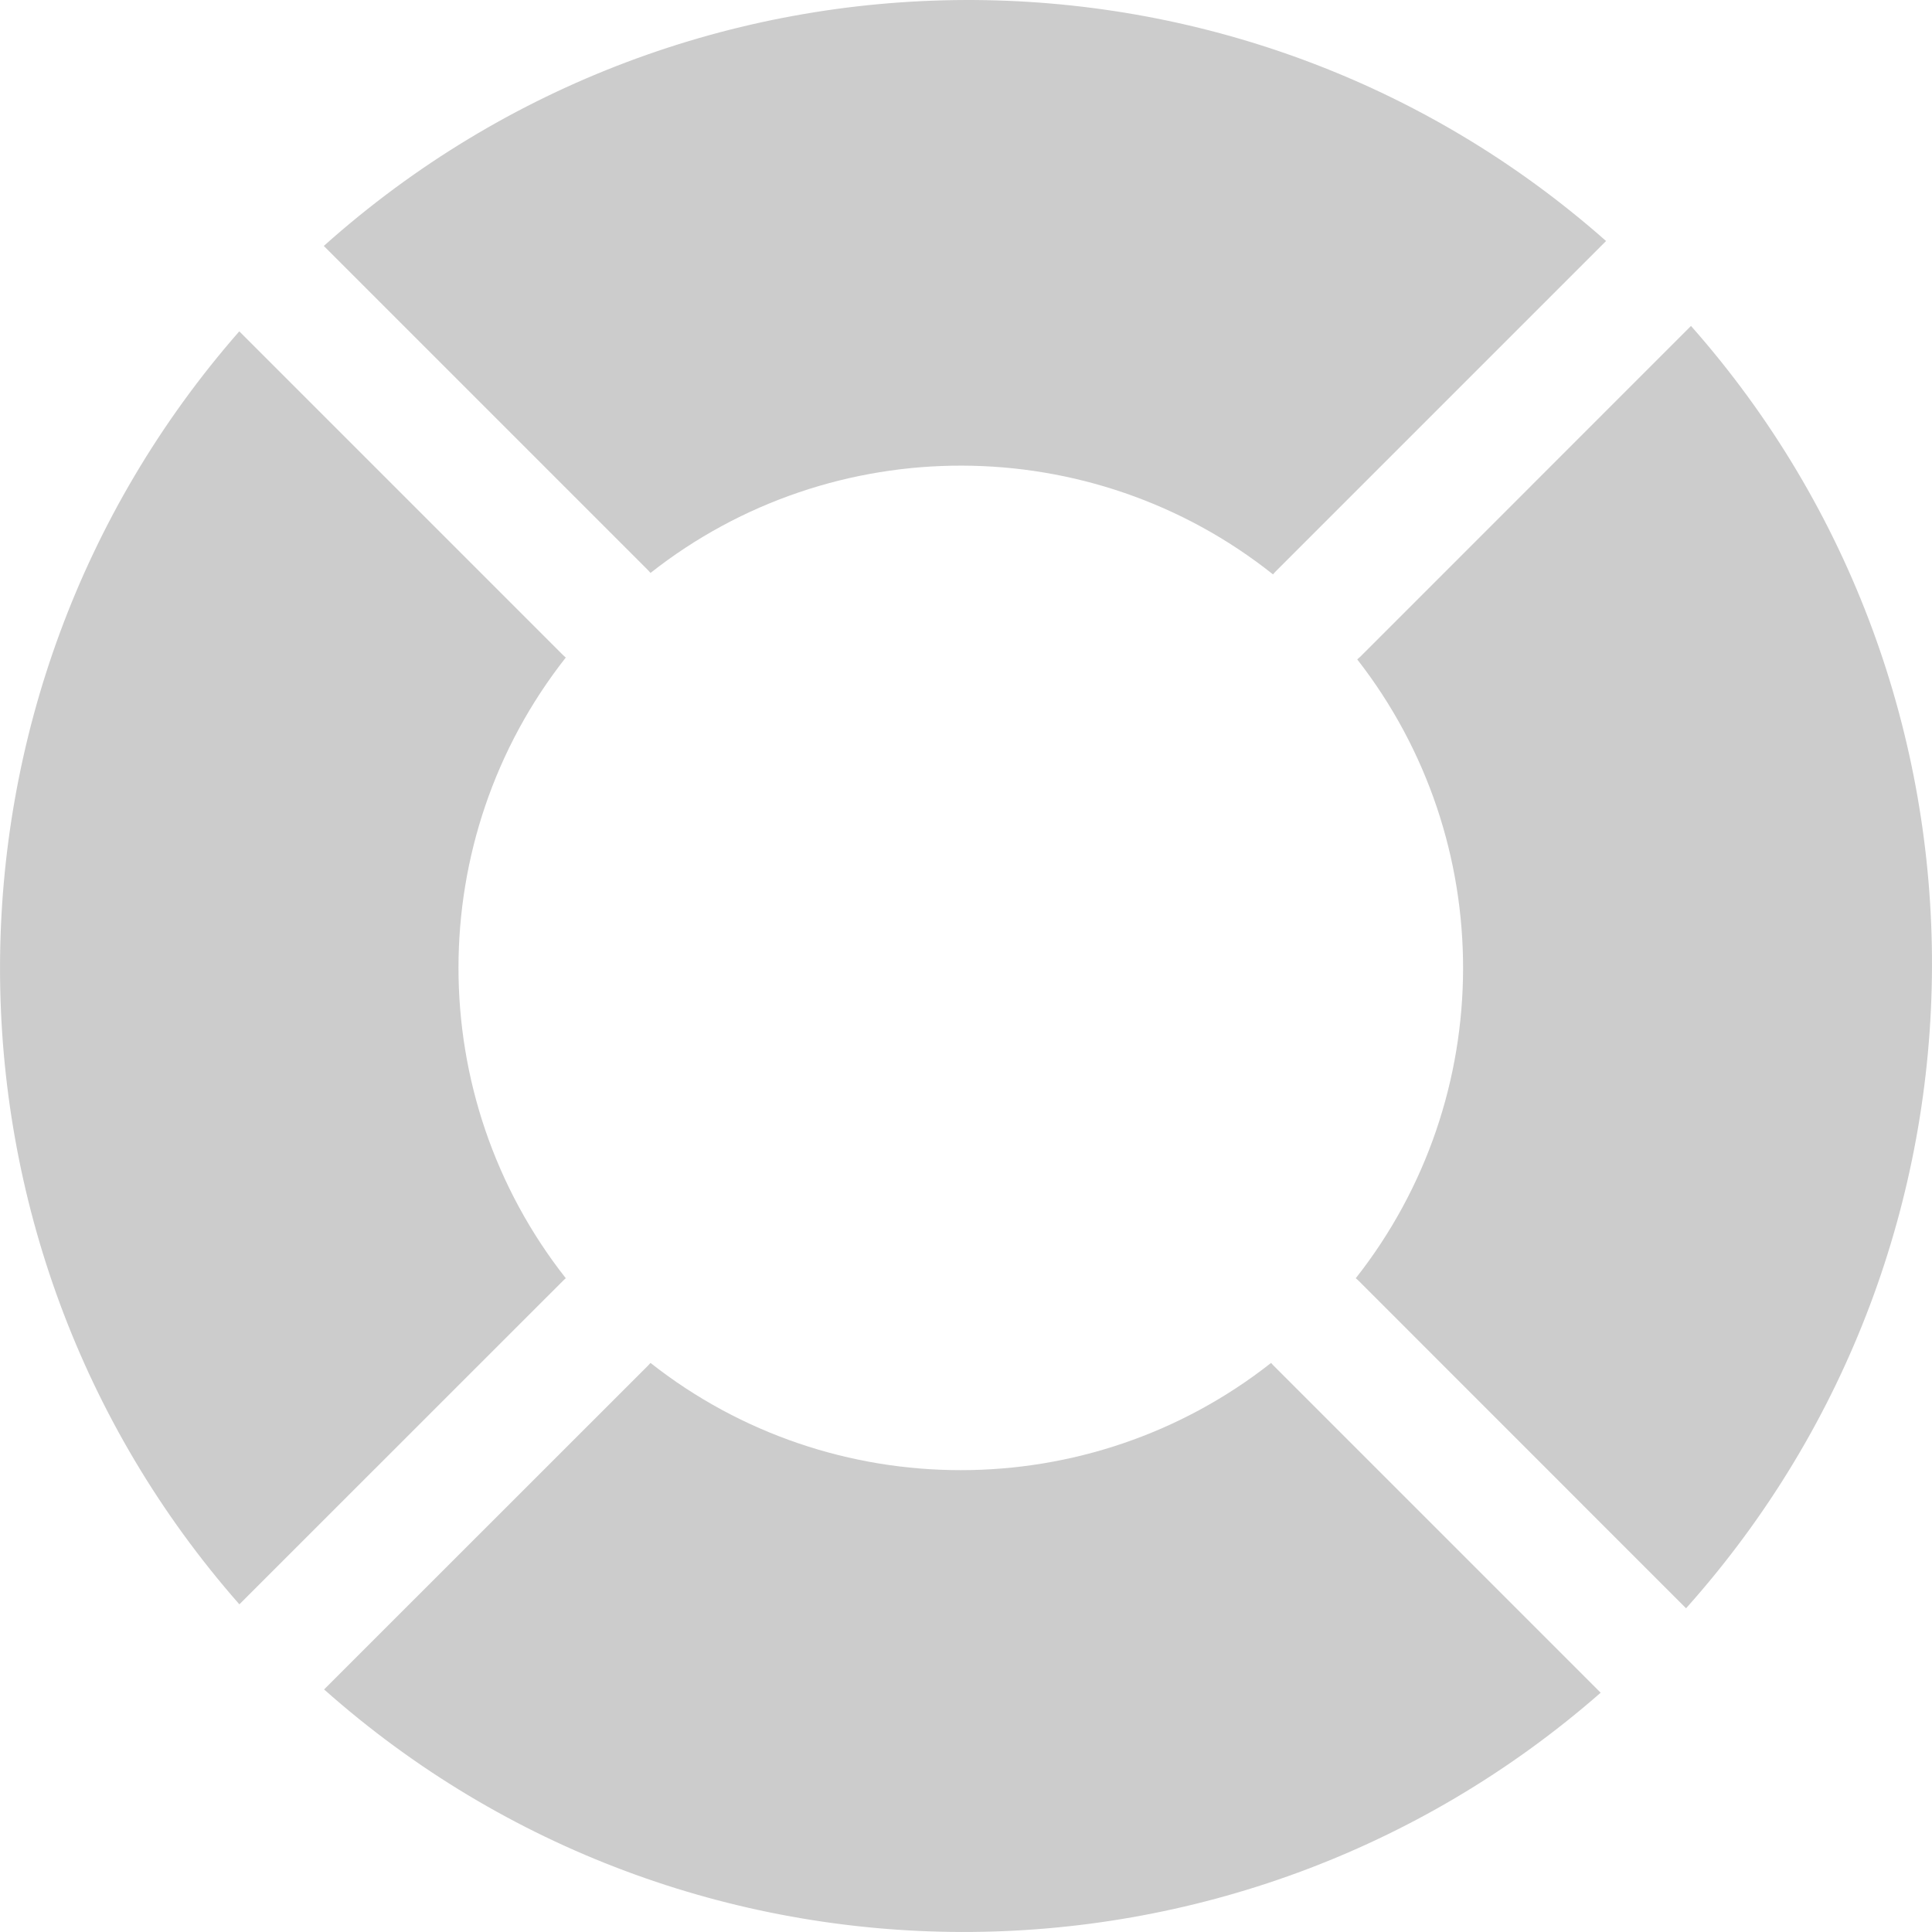 <svg class="sh-navbar--auth-subicon hover:text-brand-blue" viewBox="0 0 20 20" fill="currentColor" xmlns="http://www.w3.org/2000/svg">
<path d="M6.709 5.903C6.718 5.912 6.726 5.921 6.734 5.931C8.62 4.445 11.297 4.45 13.178 5.946C13.185 5.937 13.193 5.928 13.201 5.92L16.626 2.495C12.844 -0.849 7.128 -0.831 3.352 2.546L6.709 5.903Z" fill="#cccccc"></path>
<path d="M17.505 3.374L14.08 6.8C14.07 6.809 14.06 6.817 14.05 6.826C15.516 8.705 15.511 11.359 14.035 13.232C14.044 13.24 14.054 13.248 14.063 13.257L17.454 16.649C20.831 12.872 20.849 7.156 17.505 3.374Z" fill="#cccccc"></path>
<path d="M5.83 13.257C5.838 13.248 5.848 13.24 5.857 13.232C4.376 11.352 4.376 8.687 5.857 6.807C5.848 6.799 5.838 6.791 5.83 6.783L2.477 3.43C-0.825 7.201 -0.826 12.851 2.478 16.608L5.83 13.257Z" fill="#cccccc"></path>
<path d="M13.183 14.136C13.174 14.127 13.167 14.118 13.158 14.109C11.278 15.589 8.613 15.589 6.734 14.109C6.725 14.118 6.718 14.127 6.709 14.136L3.355 17.489C7.112 20.826 12.787 20.836 16.57 17.523L13.183 14.136Z" fill="#cccccc"></path>
</svg>